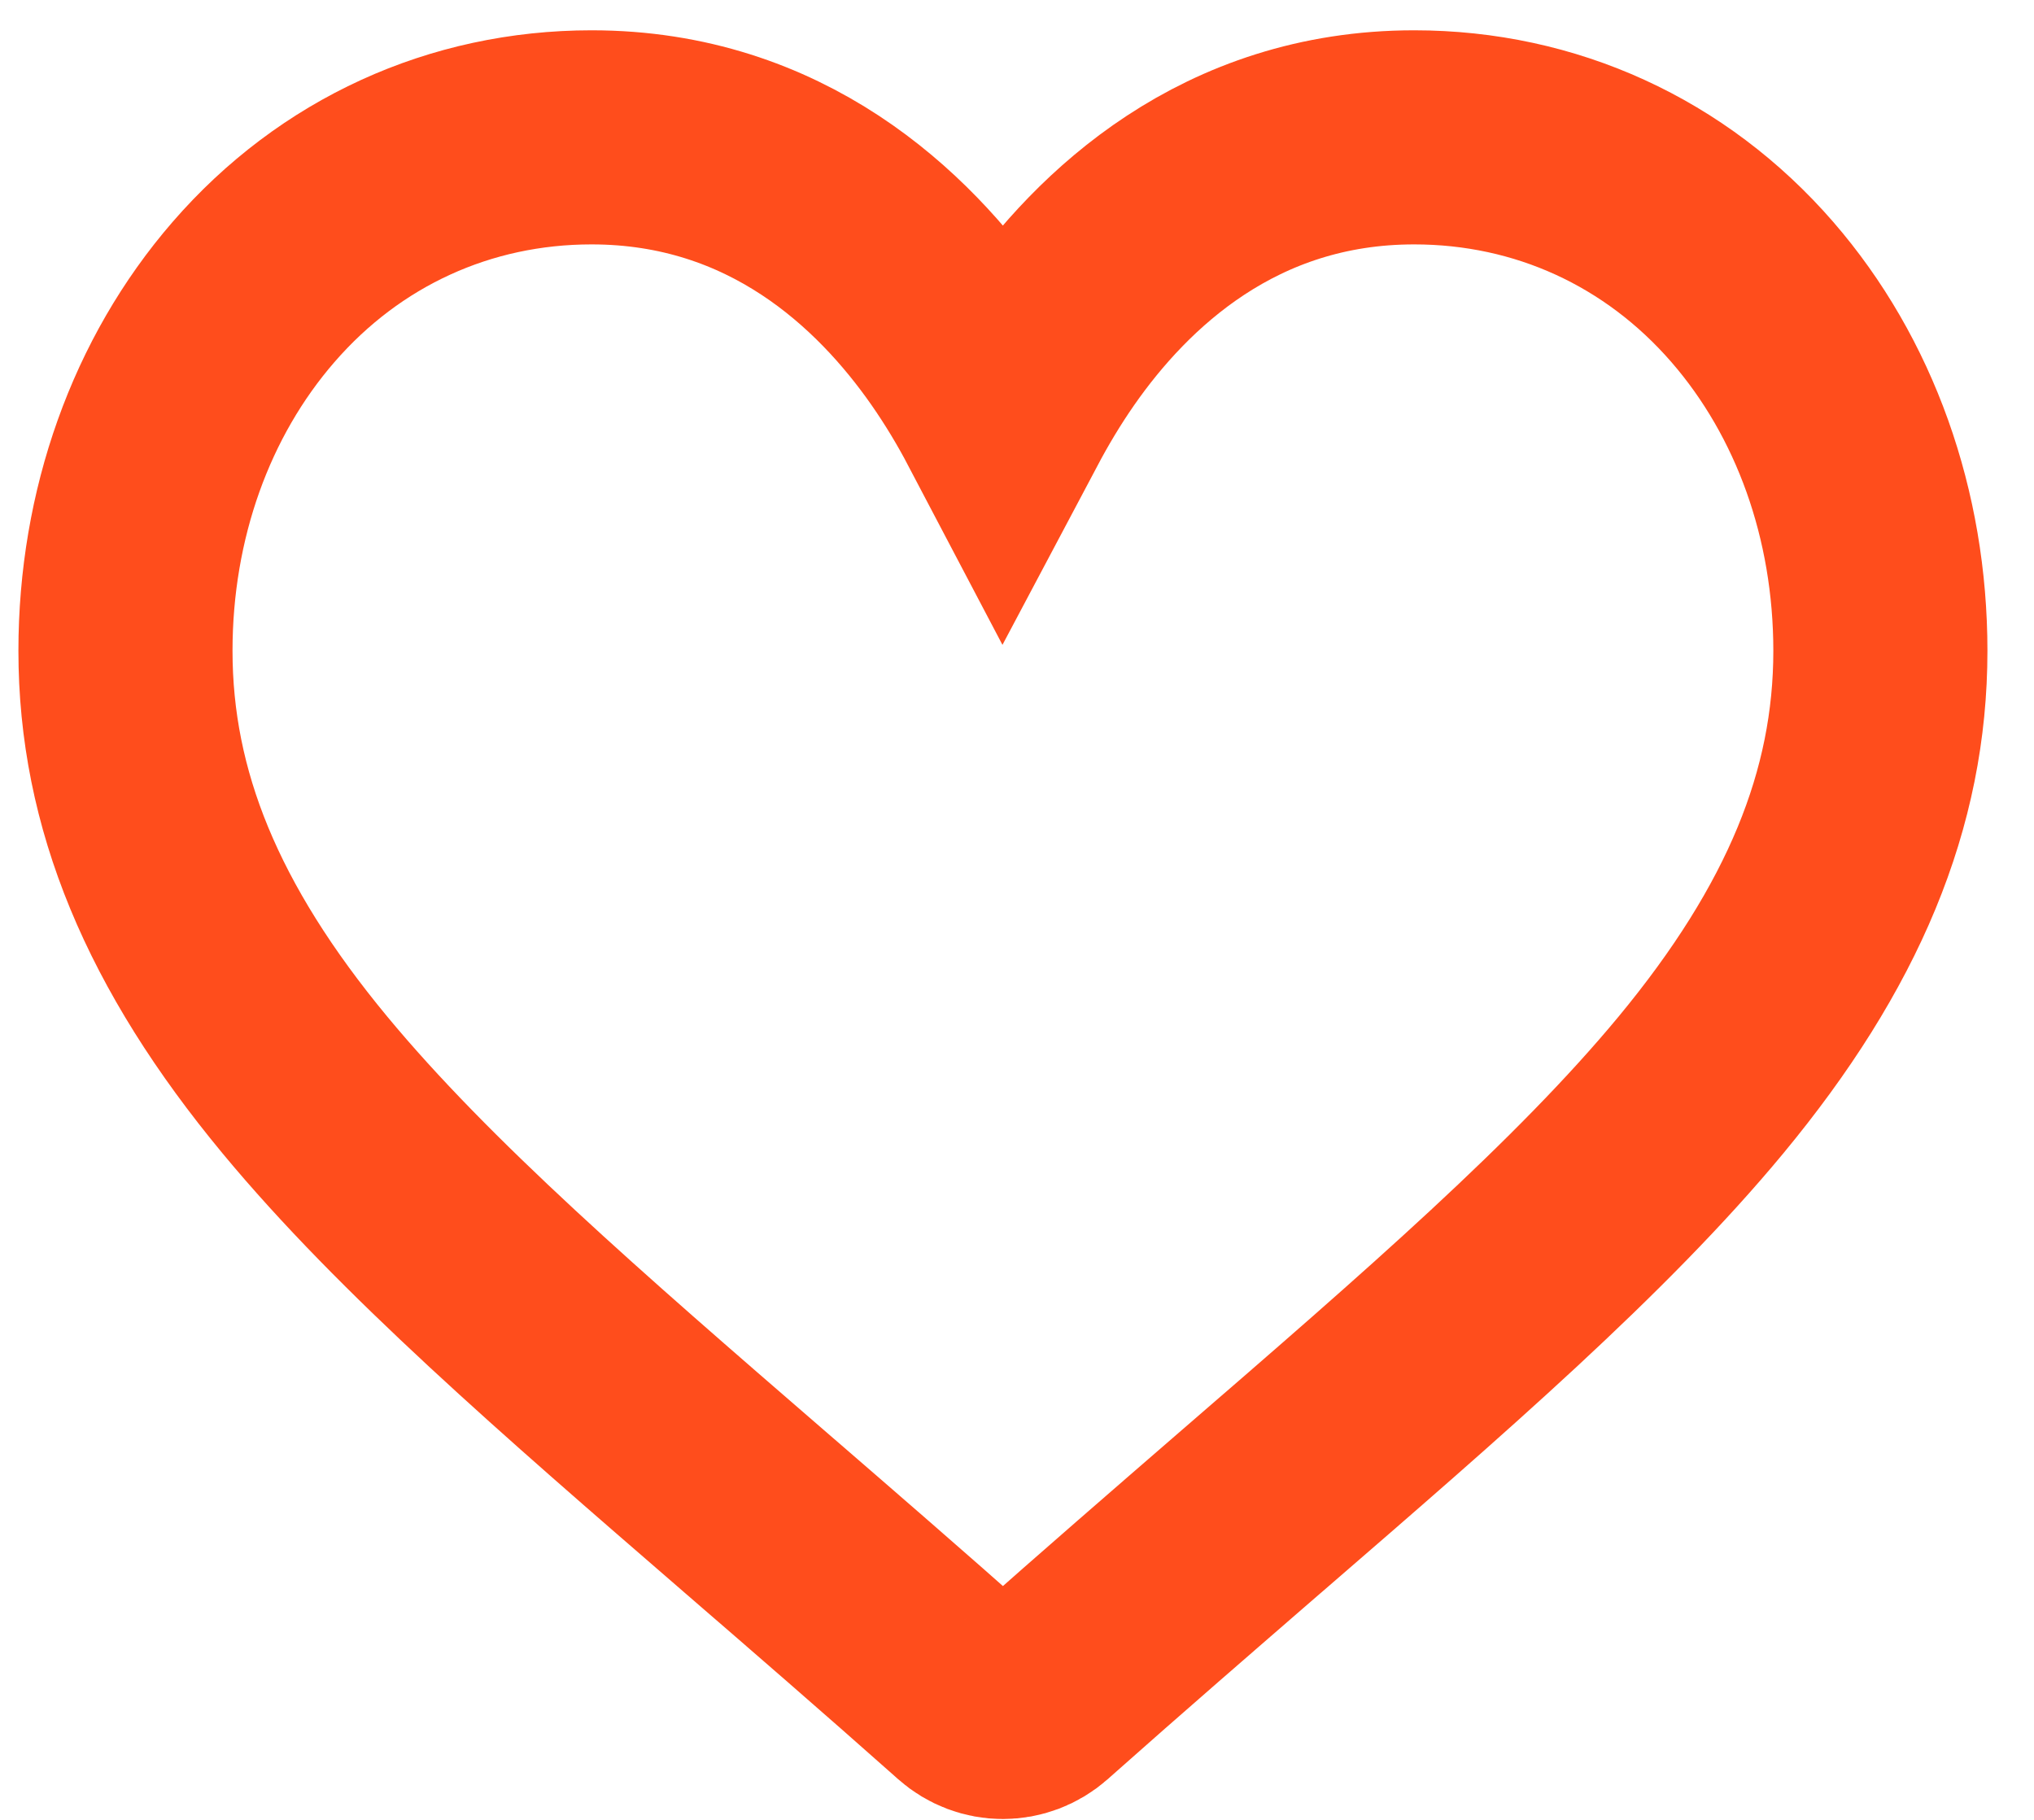 <svg width="19" height="17" viewBox="0 0 19 17" fill="none" xmlns="http://www.w3.org/2000/svg">
<path d="M13.21 1.283C14.438 1.283 15.56 1.796 16.369 2.728C17.14 3.617 17.565 4.807 17.565 6.08C17.565 7.465 17.032 8.754 15.889 10.135C14.867 11.369 13.397 12.642 11.694 14.115L11.688 14.12C11.056 14.668 10.402 15.234 9.706 15.852L9.685 15.871C9.594 15.951 9.481 15.992 9.368 15.992C9.255 15.992 9.142 15.951 9.052 15.871L9.031 15.852C8.333 15.232 7.677 14.664 7.042 14.115L7.042 14.115C5.34 12.642 3.87 11.369 2.848 10.135C1.704 8.754 1.172 7.465 1.172 6.08C1.172 4.807 1.597 3.617 2.368 2.728C3.176 1.796 4.298 1.283 5.526 1.283C7.253 1.283 8.347 2.331 8.96 3.21C9.119 3.438 9.255 3.667 9.368 3.882C9.482 3.667 9.617 3.438 9.776 3.21C10.389 2.331 11.483 1.283 13.21 1.283Z" stroke="#FF4D1C" stroke-width="2"/>
</svg>
